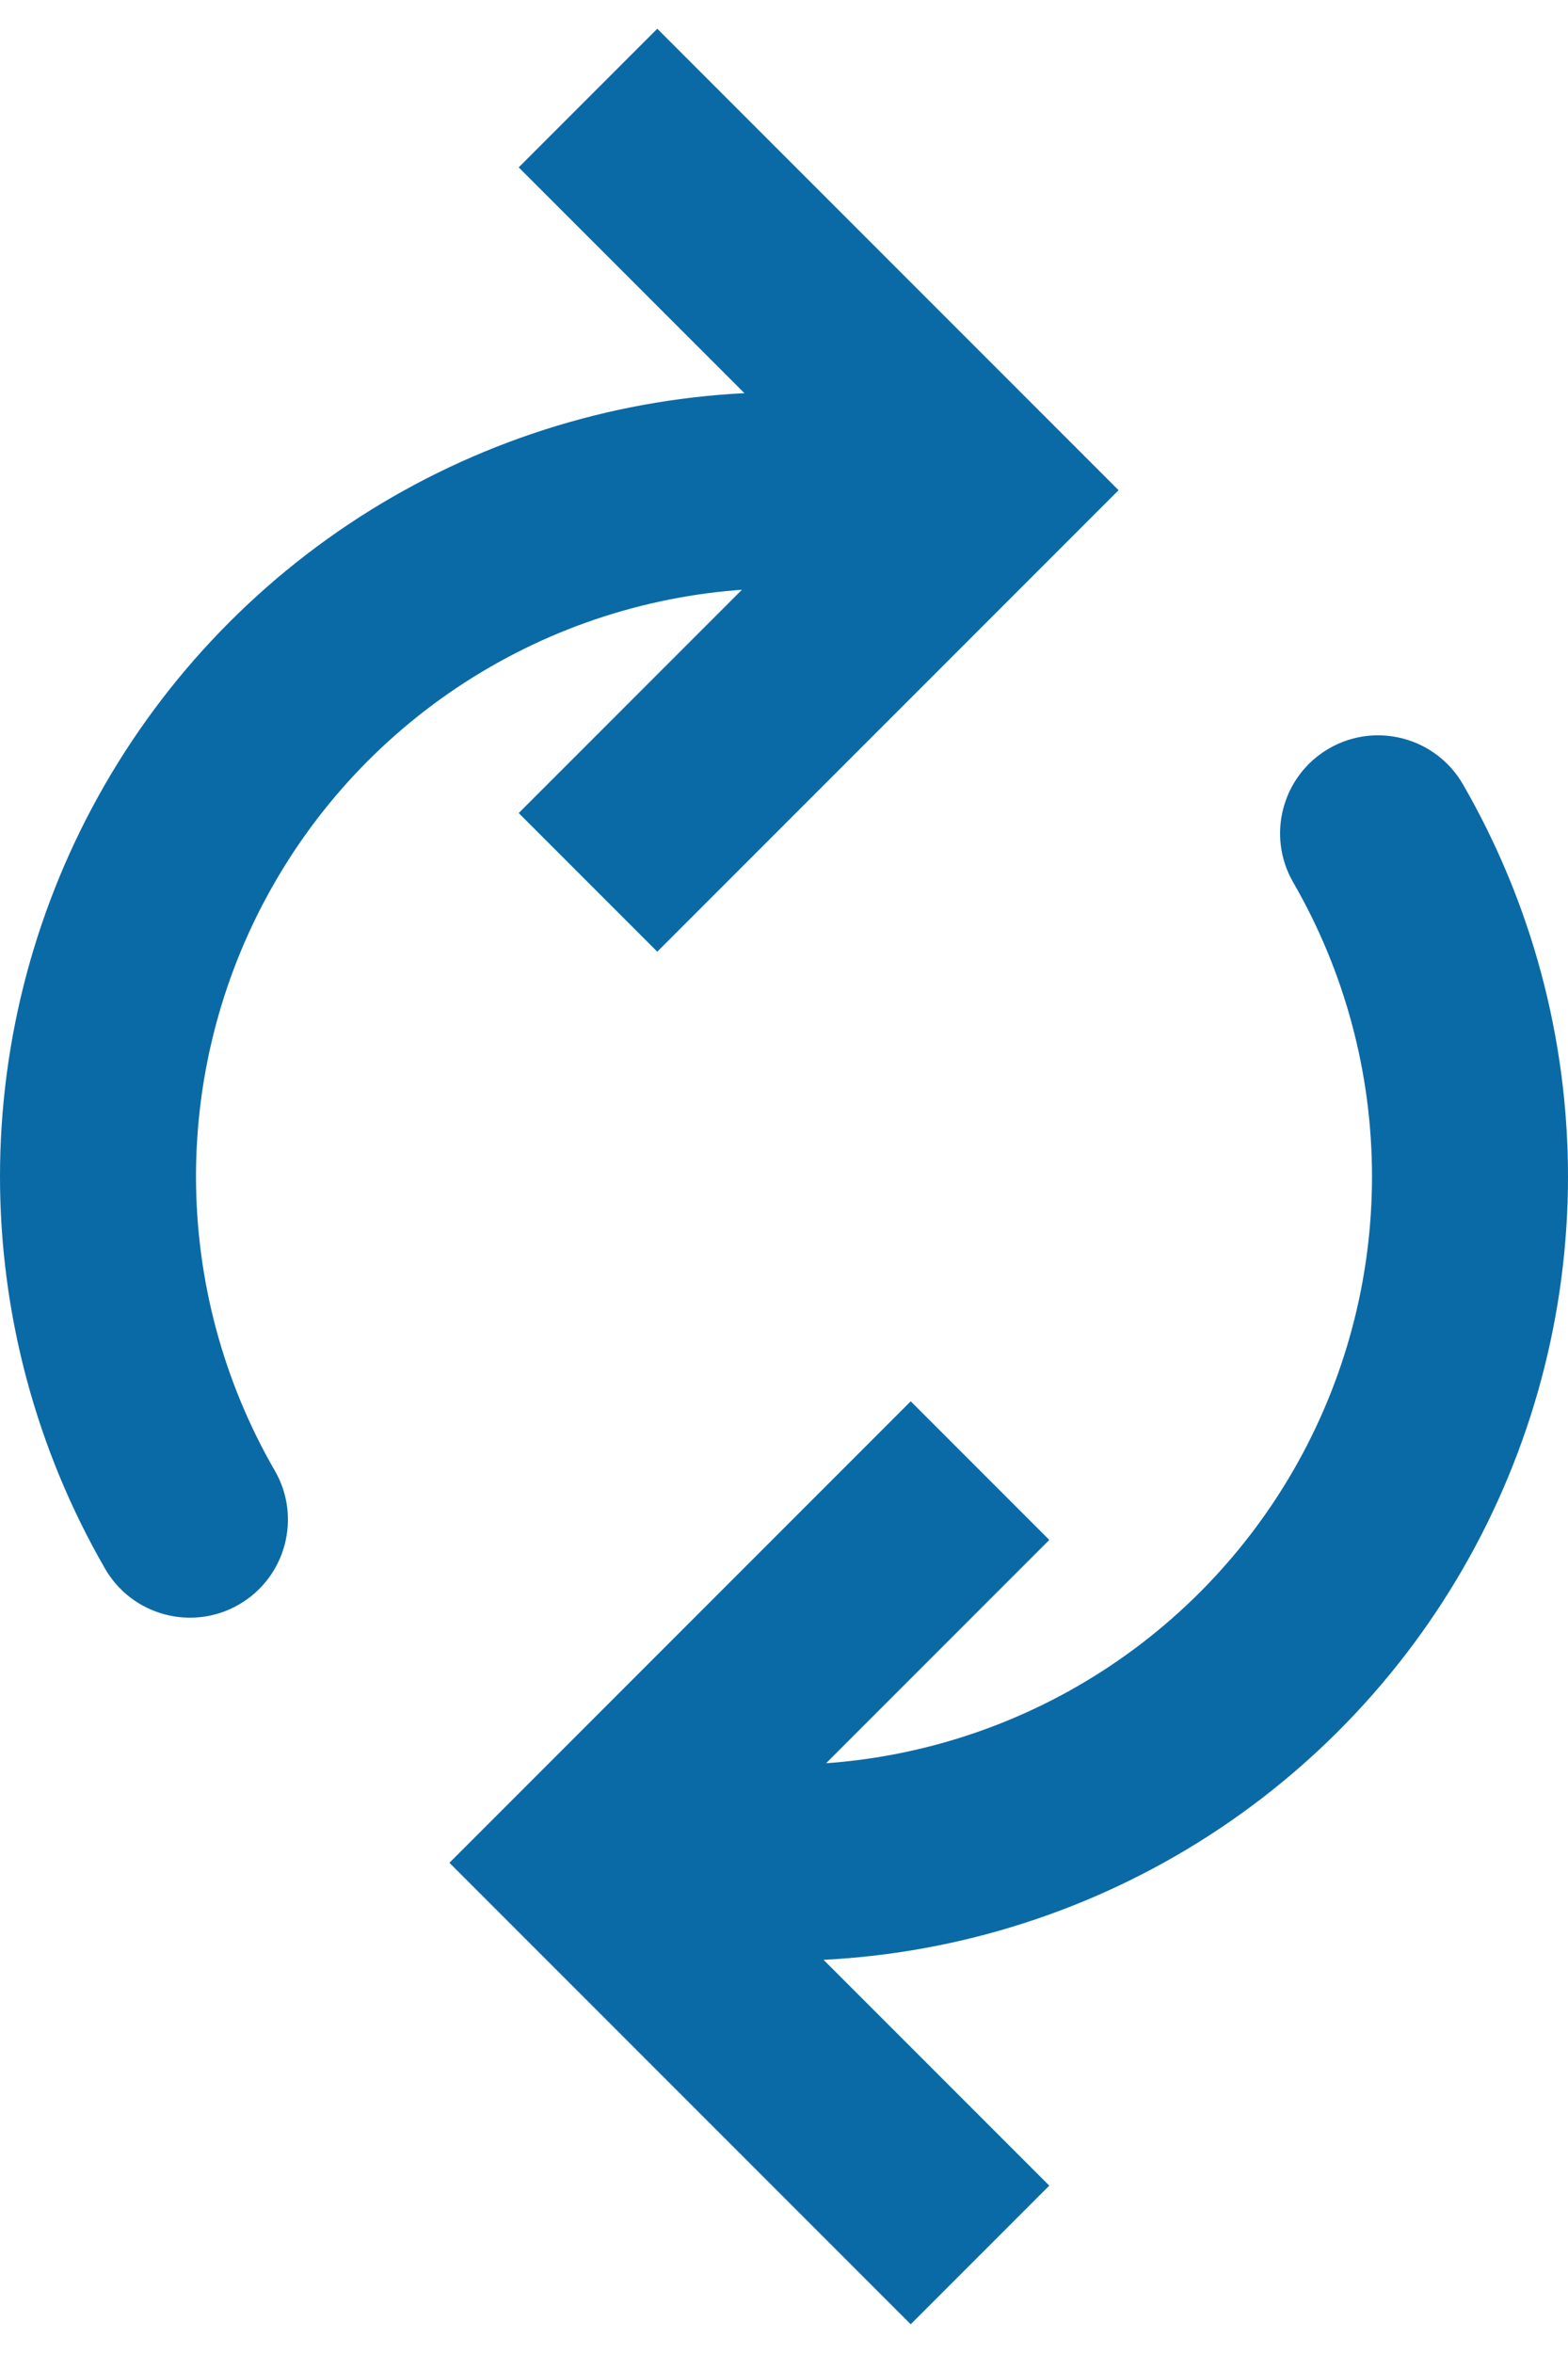 <svg width="16" height="24" viewBox="0 0 16 24" fill="none" xmlns="http://www.w3.org/2000/svg">
<path d="M6 19L5.293 18.293L4.586 19L5.293 19.707L6 19ZM14.928 8C14.652 7.522 14.04 7.358 13.562 7.634C13.084 7.91 12.92 8.522 13.196 9L14.928 8ZM15 12H16H15ZM8 18C7.448 18 7 18.448 7 19C7 19.552 7.448 20 8 20V18ZM10 5L10.707 5.707L11.414 5L10.707 4.293L10 5ZM1.072 16C1.348 16.478 1.96 16.642 2.438 16.366C2.916 16.09 3.08 15.478 2.804 15L1.072 16ZM1 12H0H1ZM8 6C8.552 6 9 5.552 9 5C9 4.448 8.552 4 8 4V6ZM9.293 14.293L5.293 18.293L6.707 19.707L10.707 15.707L9.293 14.293ZM5.293 19.707L9.293 23.707L10.707 22.293L6.707 18.293L5.293 19.707ZM13.196 9C13.723 9.912 14 10.947 14 12H16C16 10.596 15.63 9.216 14.928 8L13.196 9ZM14 12C14 13.053 13.723 14.088 13.196 15L14.928 16C15.63 14.784 16 13.404 16 12H14ZM13.196 15C12.669 15.912 11.912 16.669 11 17.196L12 18.928C13.216 18.226 14.226 17.216 14.928 16L13.196 15ZM11 17.196C10.088 17.723 9.053 18 8 18V20C9.404 20 10.784 19.63 12 18.928L11 17.196ZM6.707 9.707L10.707 5.707L9.293 4.293L5.293 8.293L6.707 9.707ZM10.707 4.293L6.707 0.293L5.293 1.707L9.293 5.707L10.707 4.293ZM2.804 15C2.277 14.088 2 13.053 2 12H0C0 13.404 0.37 14.784 1.072 16L2.804 15ZM2 12C2 10.947 2.277 9.912 2.804 9L1.072 8C0.37 9.216 5.96046e-08 10.596 0 12H2ZM2.804 9C3.33 8.088 4.088 7.33 5 6.804L4 5.072C2.784 5.774 1.774 6.784 1.072 8L2.804 9ZM5 6.804C5.912 6.277 6.947 6 8 6V4C6.596 4 5.216 4.37 4 5.072L5 6.804Z" fill="#0A6AA6"/>
</svg>
